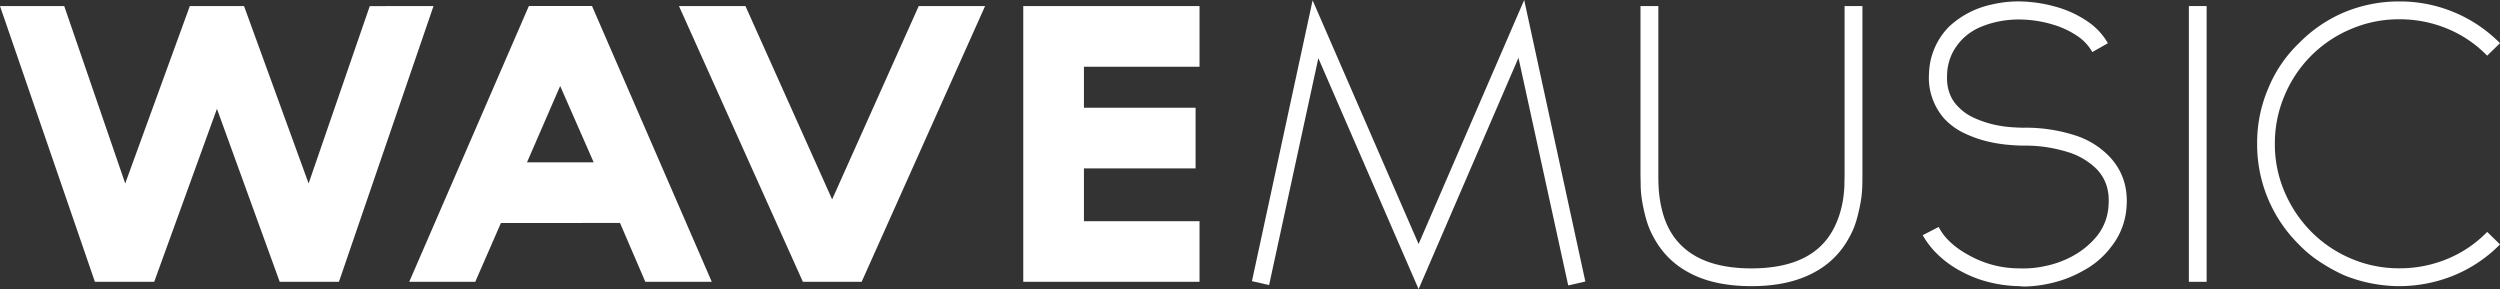 <svg xmlns="http://www.w3.org/2000/svg" viewBox="0 0 940.35 108.7"><rect x="0" y="0" width="940.35" height="108.7" fill="#333333" stroke="none"/><defs><style>.cls-1{fill:#fff;}</style></defs><g id="Layer_2" data-name="Layer 2"><g id="Layer_1-2" data-name="Layer 1"><path class="cls-1" d="M163.06,2.28,127.49,106H105.21L81.6,40.93,58,106H35.7L0,2.28H24.16L47.1,69,71.4,2.28H91.79L116.08,69l23-66.7Z"/><path class="cls-1" d="M188.42,83.88,178.76,106H153.93l45-103.74h23.75L267.73,106h-25l-9.52-22.14ZM210.7,32.34,198.22,61.06h25.09Z"/><path class="cls-1" d="M370.53,2.28,324.1,106H302L255.39,2.28h25L313,75,345.57,2.28h25Z"/><path class="cls-1" d="M407.71,25.1V40.53h42V63.34h-42V83.21h43.48V106h-66.3V2.28h66.3V25.1Z"/><path class="cls-1" d="M495.88,21.88l-18.52,85.35-6.45-1.48L493.73.13l39.86,91.66L573.31,0l23,105.89-6.44,1.47L571.16,21.74l-37.57,87Z"/><path class="cls-1" d="M658.8,107.63q-14.37,0-23.76-5.23a31.49,31.49,0,0,1-12.75-12.62,30.89,30.89,0,0,1-3-7A65.31,65.31,0,0,1,617.73,76a40.2,40.2,0,0,1-.6-5.84c0-1.79-.07-3.22-.07-4.3V2.28h6.71V65.89c0,1,0,2.24.07,3.76a44.51,44.51,0,0,0,.47,5.1,41.79,41.79,0,0,0,1.27,5.84,29.85,29.85,0,0,0,2.48,6q8.06,14.37,30.74,14.36t30.59-14.36a32.09,32.09,0,0,0,2.55-6,37.29,37.29,0,0,0,1.35-5.84,49.54,49.54,0,0,0,.47-5.1c0-1.52.06-2.77.06-3.76V2.28h6.71V65.89c0,1.08,0,2.51-.06,4.3a41.75,41.75,0,0,1-.61,5.84,65.31,65.31,0,0,1-1.54,6.71,30.89,30.89,0,0,1-3,7,31.49,31.49,0,0,1-12.75,12.62Q673,107.64,658.8,107.63Z"/><path class="cls-1" d="M761.46,107.77a10.83,10.83,0,0,1-1.21-.07,7.79,7.79,0,0,0-1.07-.07,50.34,50.34,0,0,1-10.94-1.48,43.74,43.74,0,0,1-10.4-4,38.24,38.24,0,0,1-8.79-6.24,31.5,31.5,0,0,1-5.84-7.45l6-3.09q3.22,6.32,11.81,10.87a38.53,38.53,0,0,0,18.25,4.7h.14a38,38,0,0,0,9.59-.81,36.81,36.81,0,0,0,10.74-3.89,30.58,30.58,0,0,0,9-7.45,20,20,0,0,0,4.36-11.47q.68-8.19-4.29-13.55a26.2,26.2,0,0,0-11.28-6.65,53.61,53.61,0,0,0-16.5-2.35q-2.29,0-6-.33a54.24,54.24,0,0,1-7.85-1.34,43.89,43.89,0,0,1-8.32-3,24.49,24.49,0,0,1-7.38-5.3,23.22,23.22,0,0,1-5.9-17.17,26.1,26.1,0,0,1,7.51-17.58A33.8,33.8,0,0,1,749,1.74,43.47,43.47,0,0,1,761.53.6a53.26,53.26,0,0,1,12.68,2.22,40,40,0,0,1,11.27,5.43,24.54,24.54,0,0,1,7.38,8L787,19.59a17.61,17.61,0,0,0-5.71-6.1,33,33,0,0,0-9.06-4.23,44,44,0,0,0-10.87-1.88,38.59,38.59,0,0,0-10.73.94,35.83,35.83,0,0,0-5.44,1.75,21.45,21.45,0,0,0-5.77,3.48,20.93,20.93,0,0,0-4.76,5.84,19.38,19.38,0,0,0-2.28,8.66q-.4,7.52,4.16,12.08a19,19,0,0,0,6.17,4.29,39.43,39.43,0,0,0,7.18,2.42,43,43,0,0,0,6.64,1c2.06.14,3.58.2,4.57.2a60.33,60.33,0,0,1,19.25,2.82,30.84,30.84,0,0,1,13.36,8.32q7,7.65,6.17,18.66a26.8,26.8,0,0,1-5.5,14.63,32.22,32.22,0,0,1-10.87,9.39,43.64,43.64,0,0,1-11.68,4.56A47.19,47.19,0,0,1,761.46,107.77Z"/><path class="cls-1" d="M823.32,106V2.28H830V106Z"/><path class="cls-1" d="M902.5,107.63a55.66,55.66,0,0,1-20.93-4.16,66.55,66.55,0,0,1-9-5,45,45,0,0,1-7.92-6.57A52.87,52.87,0,0,1,849,54.08a51.93,51.93,0,0,1,4.16-20.8,49.52,49.52,0,0,1,11.54-17A52.46,52.46,0,0,1,881.57,4.7,53.7,53.7,0,0,1,902.5.54a52.91,52.91,0,0,1,37.85,15.7l-4.83,4.7a44.53,44.53,0,0,0-15.1-10.2A46.78,46.78,0,0,0,902.5,7.25a45.76,45.76,0,0,0-18.25,3.69,46.43,46.43,0,0,0-24.89,24.89,45.59,45.59,0,0,0-3.69,18.25,45.09,45.09,0,0,0,3.69,18.19,48.11,48.11,0,0,0,10,14.89,46.62,46.62,0,0,0,14.9,10.07,45.76,45.76,0,0,0,18.25,3.69,46.78,46.78,0,0,0,17.92-3.49,44.53,44.53,0,0,0,15.1-10.2l4.83,4.7a52.28,52.28,0,0,1-17.05,11.54A54.68,54.68,0,0,1,902.5,107.63Z"/></g></g></svg>